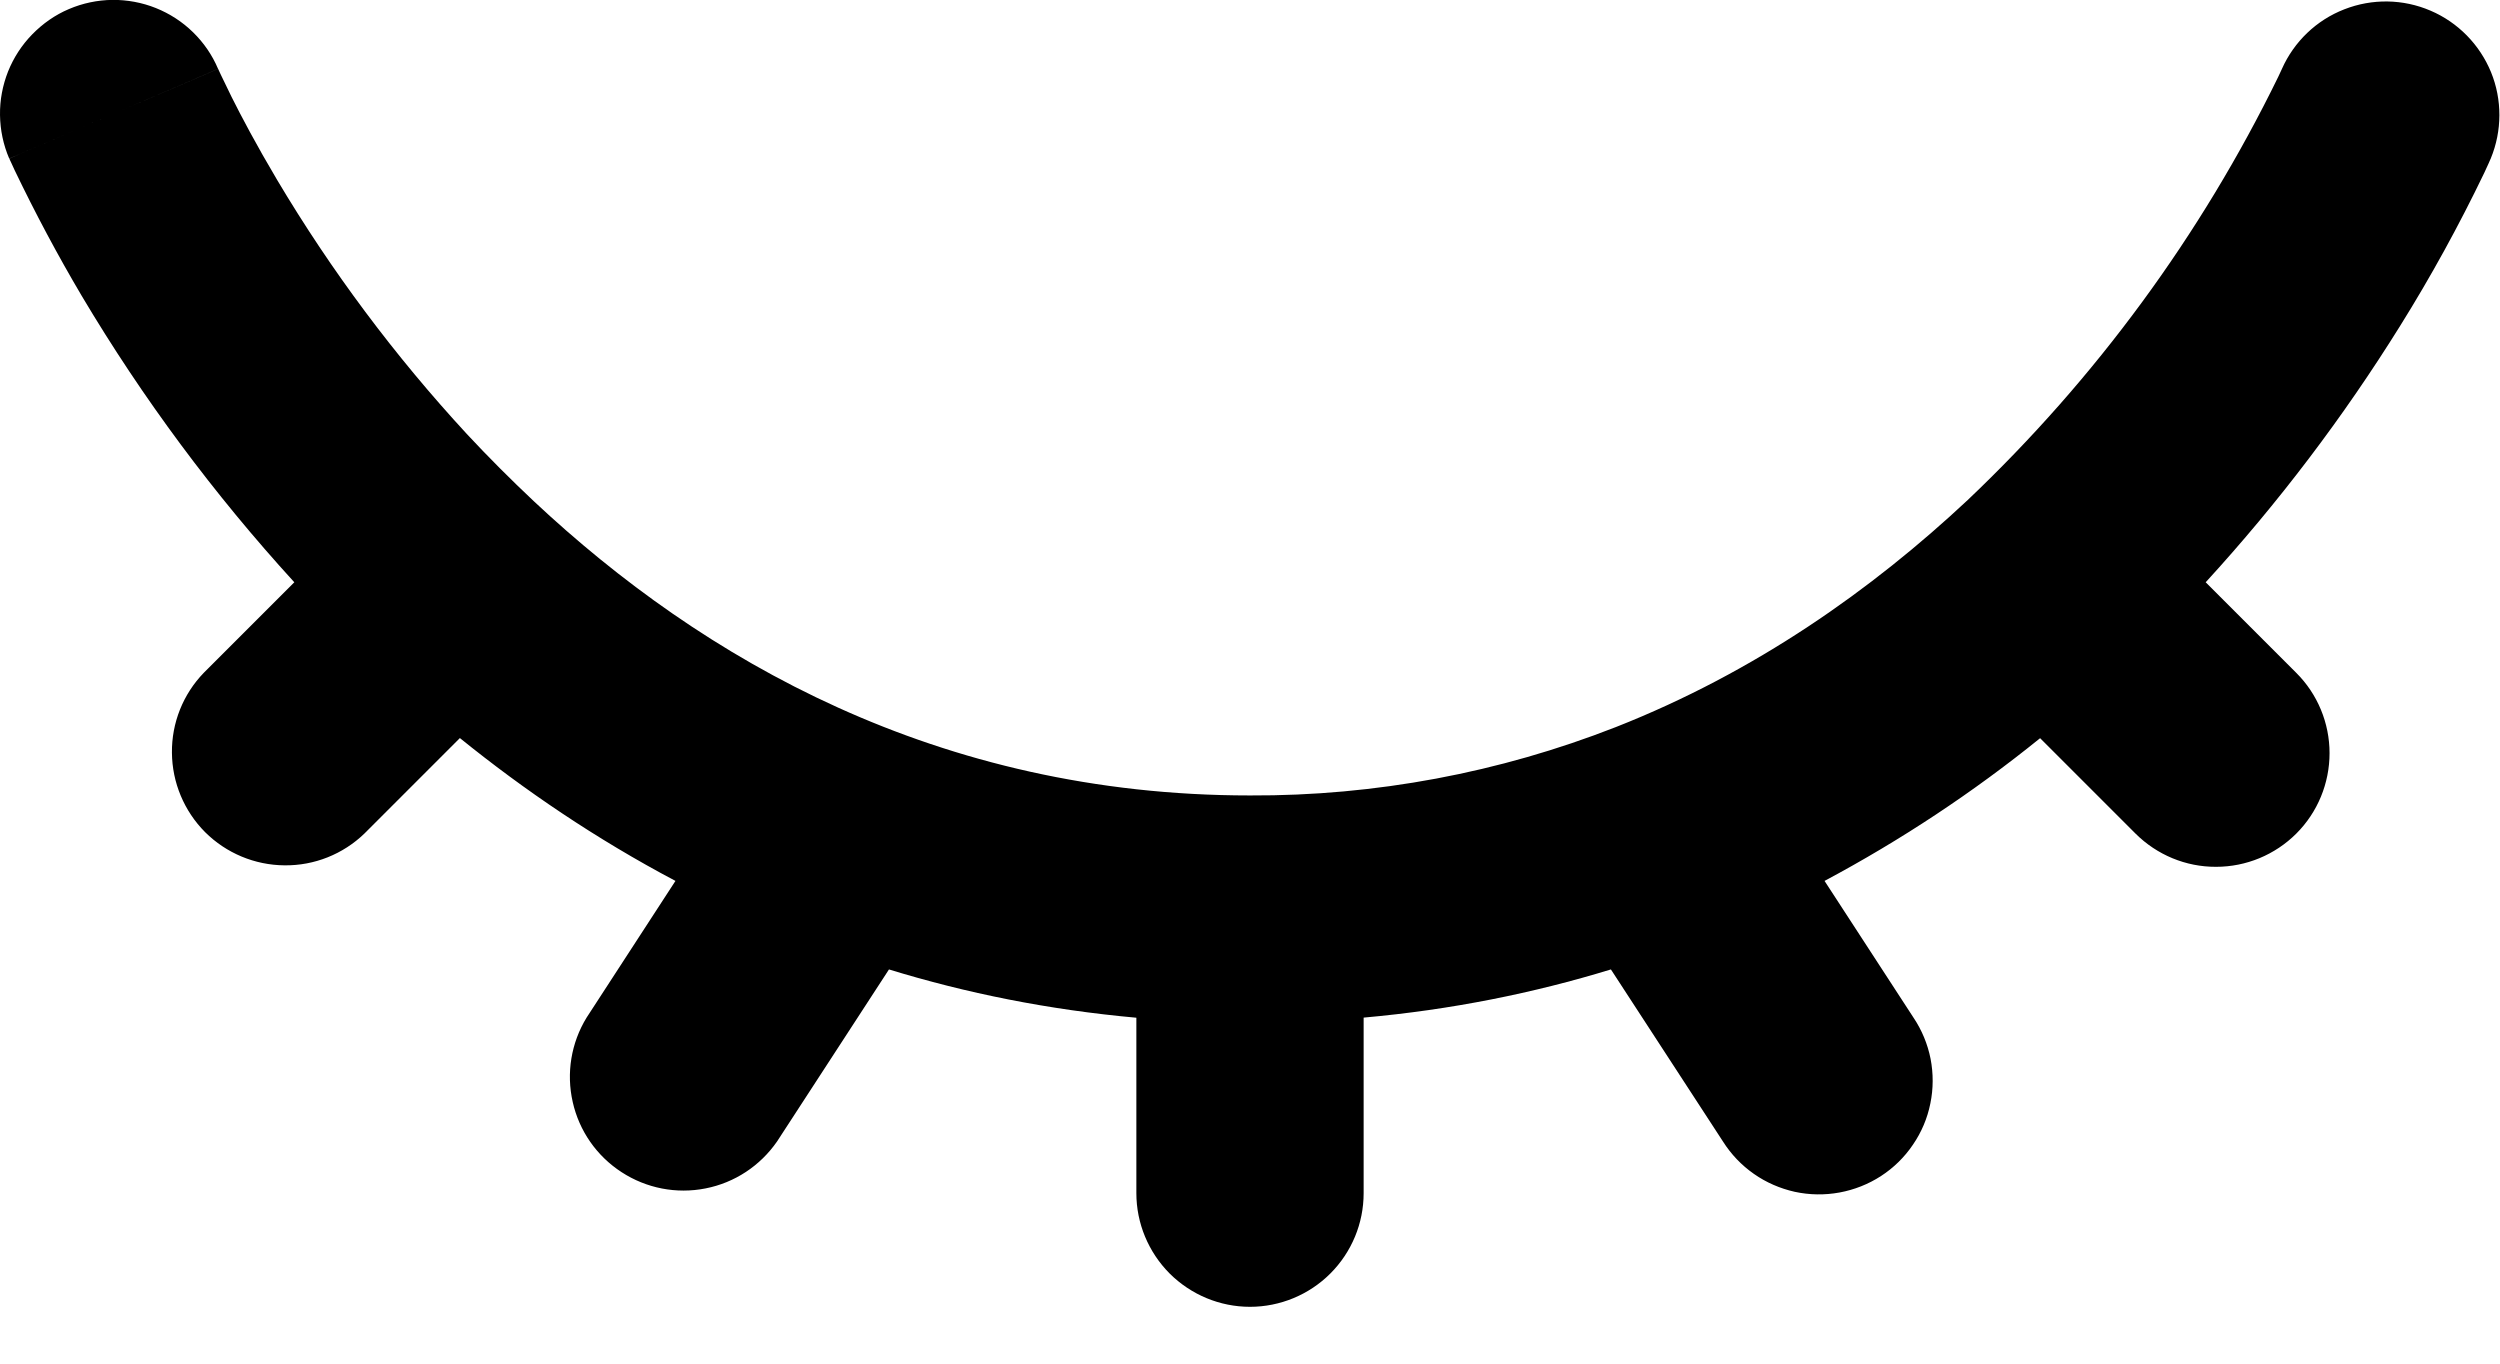 <svg width="22" height="12" viewBox="0 0 22 12" fill="none" xmlns="http://www.w3.org/2000/svg">
<path fill-rule="evenodd" clip-rule="evenodd" d="M0.606 0.08C0.727 0.028 0.857 0.001 0.988 -0.001C1.119 -0.002 1.25 0.022 1.372 0.071C1.494 0.12 1.605 0.192 1.699 0.284C1.793 0.376 1.868 0.485 1.919 0.606L1 1L1.92 0.606L1.923 0.614L1.944 0.659L2.038 0.853C2.124 1.025 2.257 1.277 2.438 1.582C2.915 2.384 3.475 3.133 4.108 3.819C4.298 4.023 4.495 4.22 4.698 4.411C6.18 5.8 8.251 7 11 7C12.102 7.005 13.195 6.8 14.22 6.398C15.447 5.915 16.474 5.188 17.316 4.4C18.442 3.331 19.368 2.07 20.049 0.675L20.076 0.617L20.081 0.606C20.188 0.366 20.385 0.177 20.63 0.082C20.875 -0.014 21.147 -0.01 21.389 0.094C21.63 0.197 21.821 0.392 21.921 0.635C22.02 0.878 22.019 1.151 21.919 1.394L21.917 1.399L21.913 1.407L21.902 1.433L21.862 1.52C21.64 1.982 21.393 2.432 21.121 2.868C20.621 3.671 20.049 4.426 19.41 5.124L20.207 5.921C20.395 6.108 20.5 6.363 20.5 6.628C20.5 6.893 20.395 7.148 20.208 7.335C20.02 7.523 19.766 7.628 19.501 7.628C19.235 7.629 18.981 7.523 18.793 7.336L17.953 6.496C17.362 6.974 16.727 7.394 16.056 7.752L16.838 8.954C16.912 9.064 16.963 9.187 16.989 9.317C17.014 9.447 17.014 9.581 16.987 9.711C16.961 9.841 16.909 9.964 16.834 10.073C16.76 10.183 16.664 10.277 16.553 10.349C16.442 10.421 16.318 10.47 16.188 10.494C16.057 10.518 15.924 10.516 15.794 10.488C15.665 10.459 15.542 10.406 15.434 10.33C15.325 10.254 15.233 10.157 15.162 10.045L14.176 8.531C13.497 8.739 12.772 8.886 12 8.955V10.5C12 10.765 11.895 11.019 11.707 11.207C11.52 11.394 11.265 11.5 11 11.5C10.735 11.5 10.481 11.394 10.293 11.207C10.106 11.019 10 10.765 10 10.5V8.956C9.225 8.886 8.5 8.739 7.823 8.531L6.838 10.045C6.69 10.259 6.465 10.408 6.209 10.458C5.953 10.509 5.688 10.457 5.47 10.315C5.251 10.173 5.097 9.952 5.04 9.698C4.982 9.443 5.026 9.177 5.162 8.955L5.944 7.752C5.244 7.382 4.612 6.952 4.047 6.495L3.207 7.335C3.019 7.517 2.766 7.618 2.504 7.615C2.242 7.613 1.991 7.508 1.805 7.323C1.62 7.137 1.515 6.886 1.513 6.624C1.51 6.362 1.611 6.109 1.793 5.921L2.59 5.124C1.883 4.35 1.256 3.506 0.72 2.605C0.507 2.245 0.31 1.875 0.129 1.498L0.096 1.426L0.086 1.405L0.084 1.398L0.083 1.396C0.08 1.396 0.08 1.394 1 1L0.081 1.395C0.029 1.274 0.002 1.144 8.27469e-05 1.013C-0.002 0.881 0.023 0.751 0.071 0.629C0.12 0.507 0.192 0.396 0.284 0.302C0.376 0.208 0.485 0.131 0.606 0.08Z" fill="black"/>
</svg>
